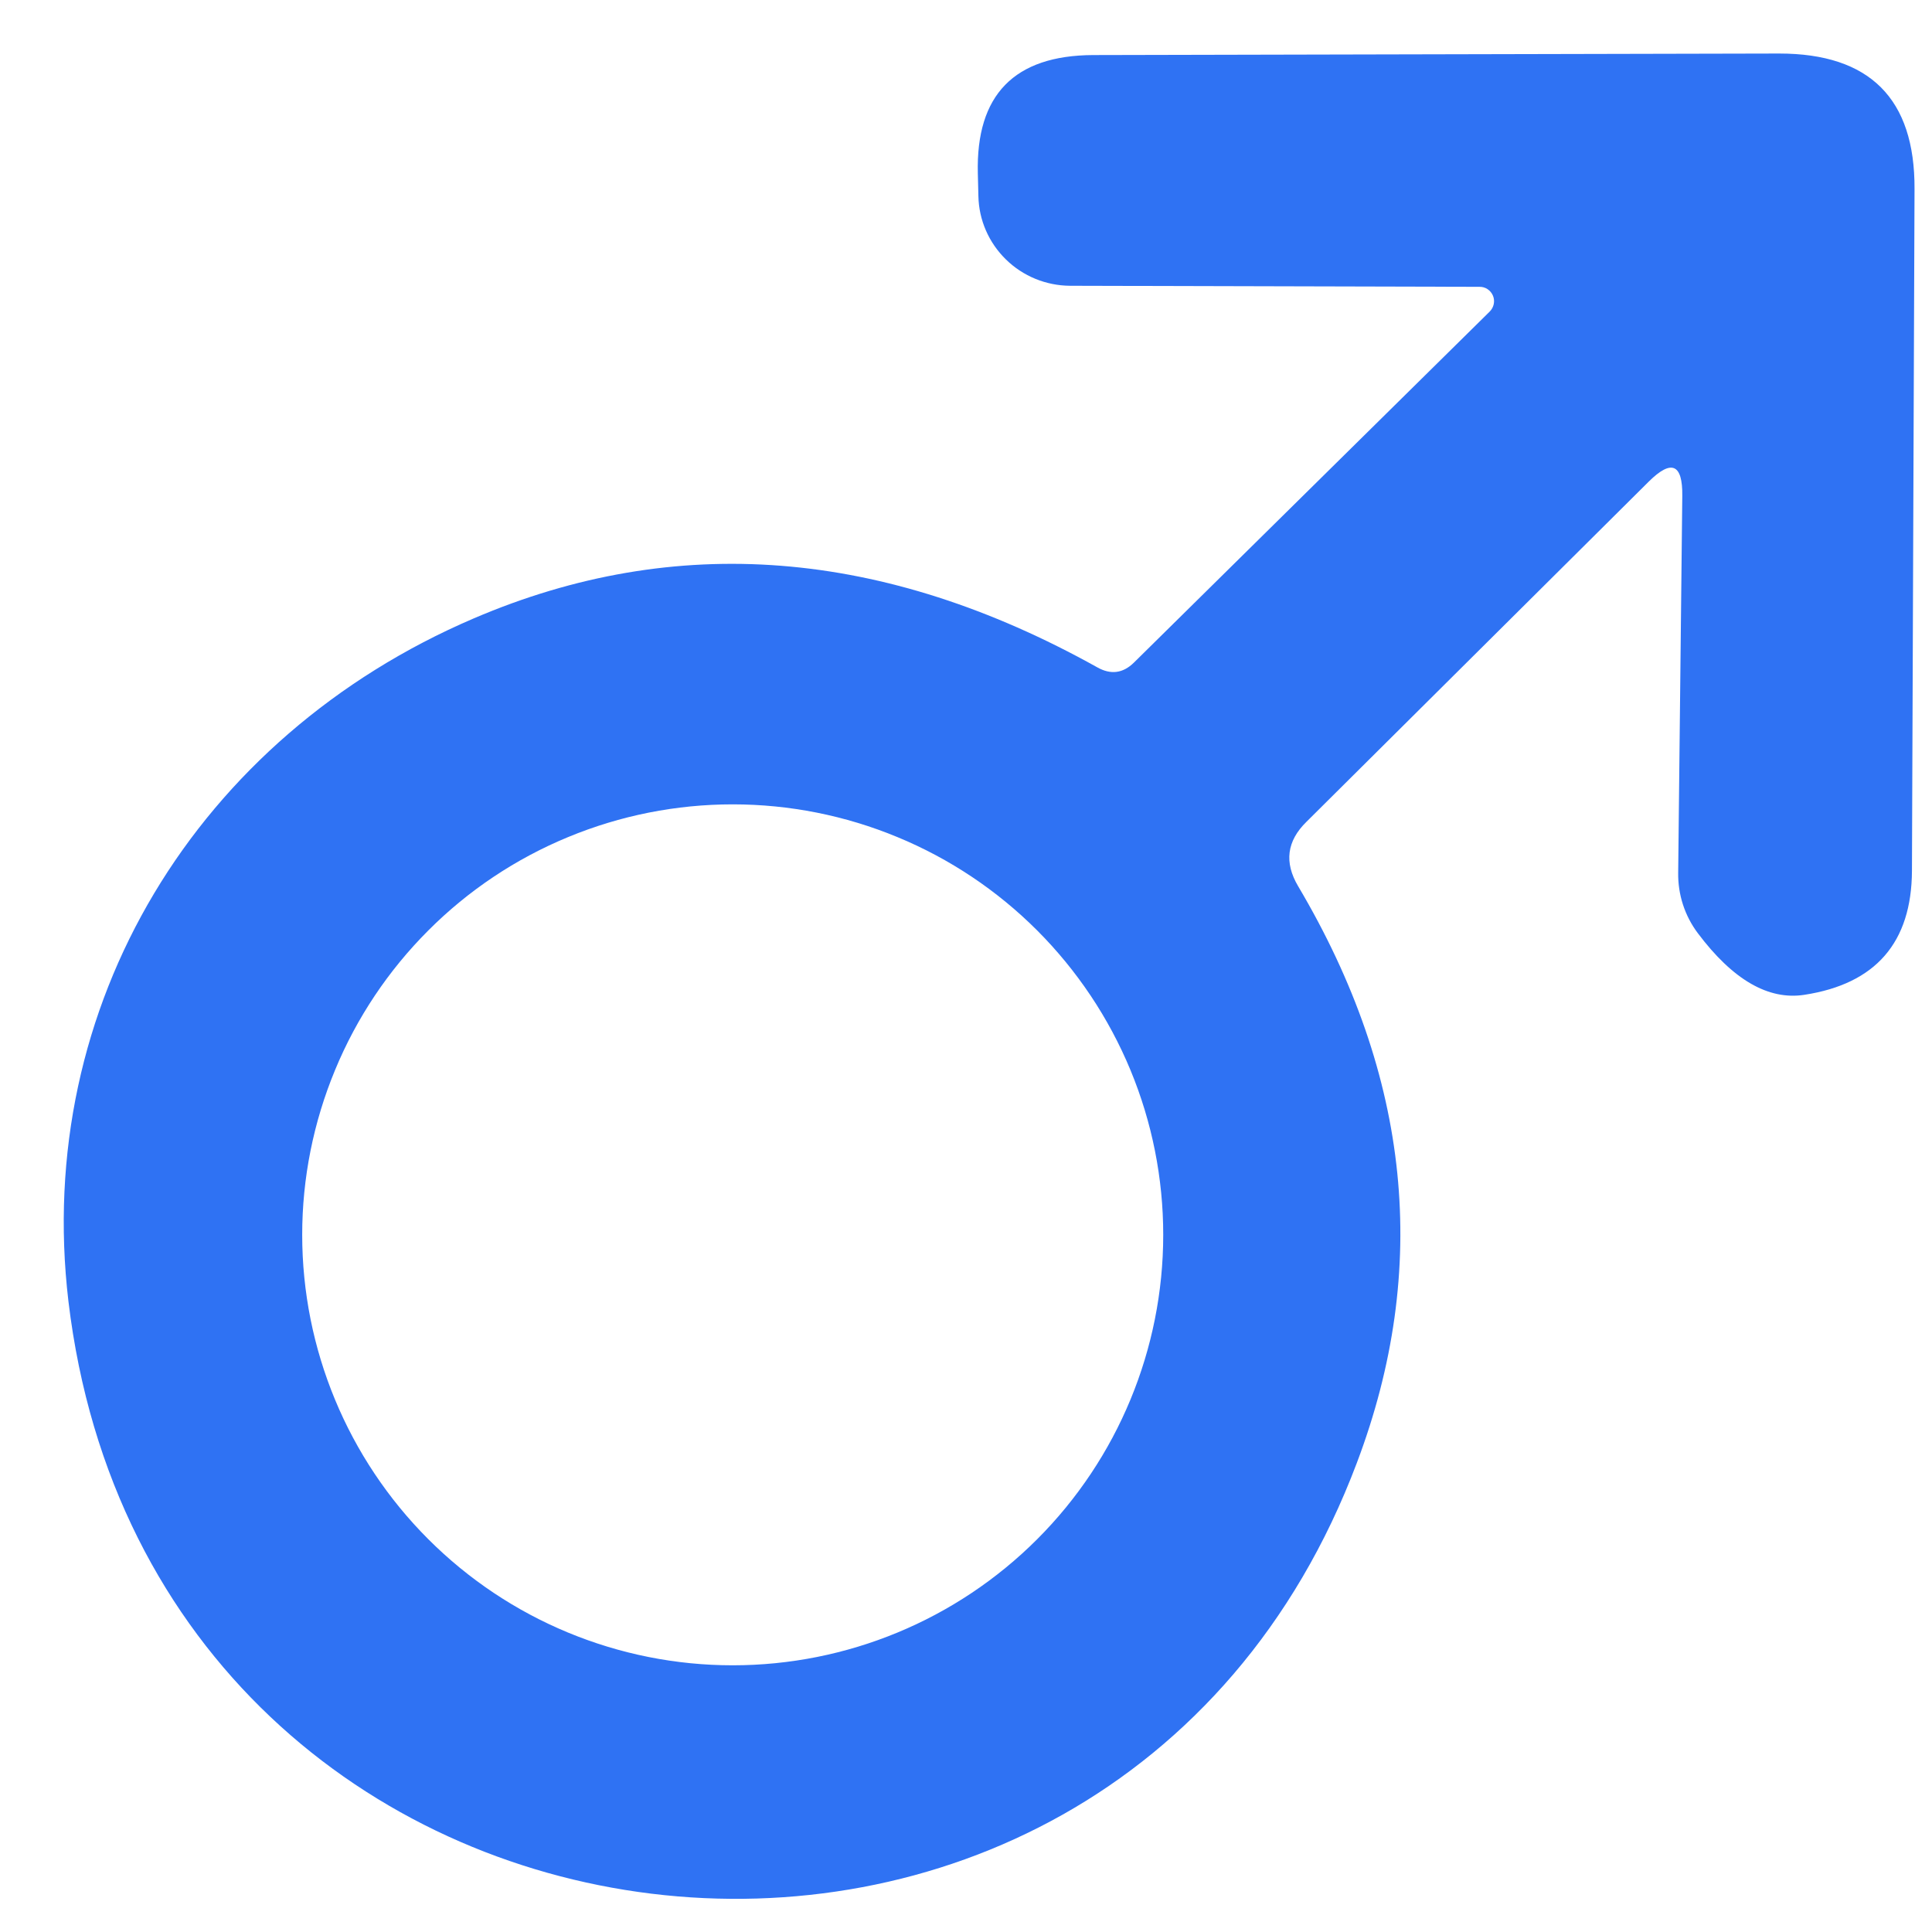 <svg width="24" height="24" viewBox="0 0 24 24" fill="none" xmlns="http://www.w3.org/2000/svg">
<path d="M18.378 3.563L13.292 3.55C12.994 3.548 12.708 3.431 12.496 3.223C12.283 3.015 12.16 2.733 12.154 2.437L12.147 2.155C12.122 1.179 12.599 0.688 13.58 0.684L22.101 0.665C23.227 0.665 23.788 1.226 23.783 2.347L23.751 10.817C23.747 11.708 23.301 12.222 22.414 12.358C21.967 12.427 21.525 12.171 21.09 11.591C20.928 11.375 20.843 11.112 20.847 10.842L20.898 6.16C20.903 5.763 20.764 5.703 20.483 5.981L16.229 10.209C15.985 10.448 15.951 10.714 16.126 11.009C17.525 13.371 17.768 15.759 16.855 18.173C13.772 26.349 1.899 24.935 0.85 16.165C0.415 12.486 2.449 9.154 5.885 7.682C8.392 6.608 10.975 6.81 13.631 8.29C13.798 8.384 13.949 8.365 14.085 8.232L18.506 3.87C18.531 3.845 18.549 3.812 18.556 3.777C18.563 3.742 18.56 3.706 18.546 3.673C18.532 3.64 18.509 3.612 18.479 3.592C18.449 3.572 18.414 3.562 18.378 3.563ZM14.45 15.339C14.45 14.637 14.312 13.942 14.043 13.293C13.774 12.644 13.38 12.055 12.884 11.558C12.387 11.061 11.798 10.667 11.149 10.399C10.5 10.13 9.805 9.992 9.102 9.992C8.4 9.992 7.705 10.13 7.056 10.399C6.407 10.667 5.817 11.061 5.321 11.558C4.824 12.055 4.43 12.644 4.162 13.293C3.893 13.942 3.754 14.637 3.754 15.339C3.754 16.758 4.318 18.118 5.321 19.121C6.324 20.124 7.684 20.687 9.102 20.687C10.521 20.687 11.881 20.124 12.884 19.121C13.887 18.118 14.45 16.758 14.45 15.339Z" fill="#2F72F3"/>
</svg>
